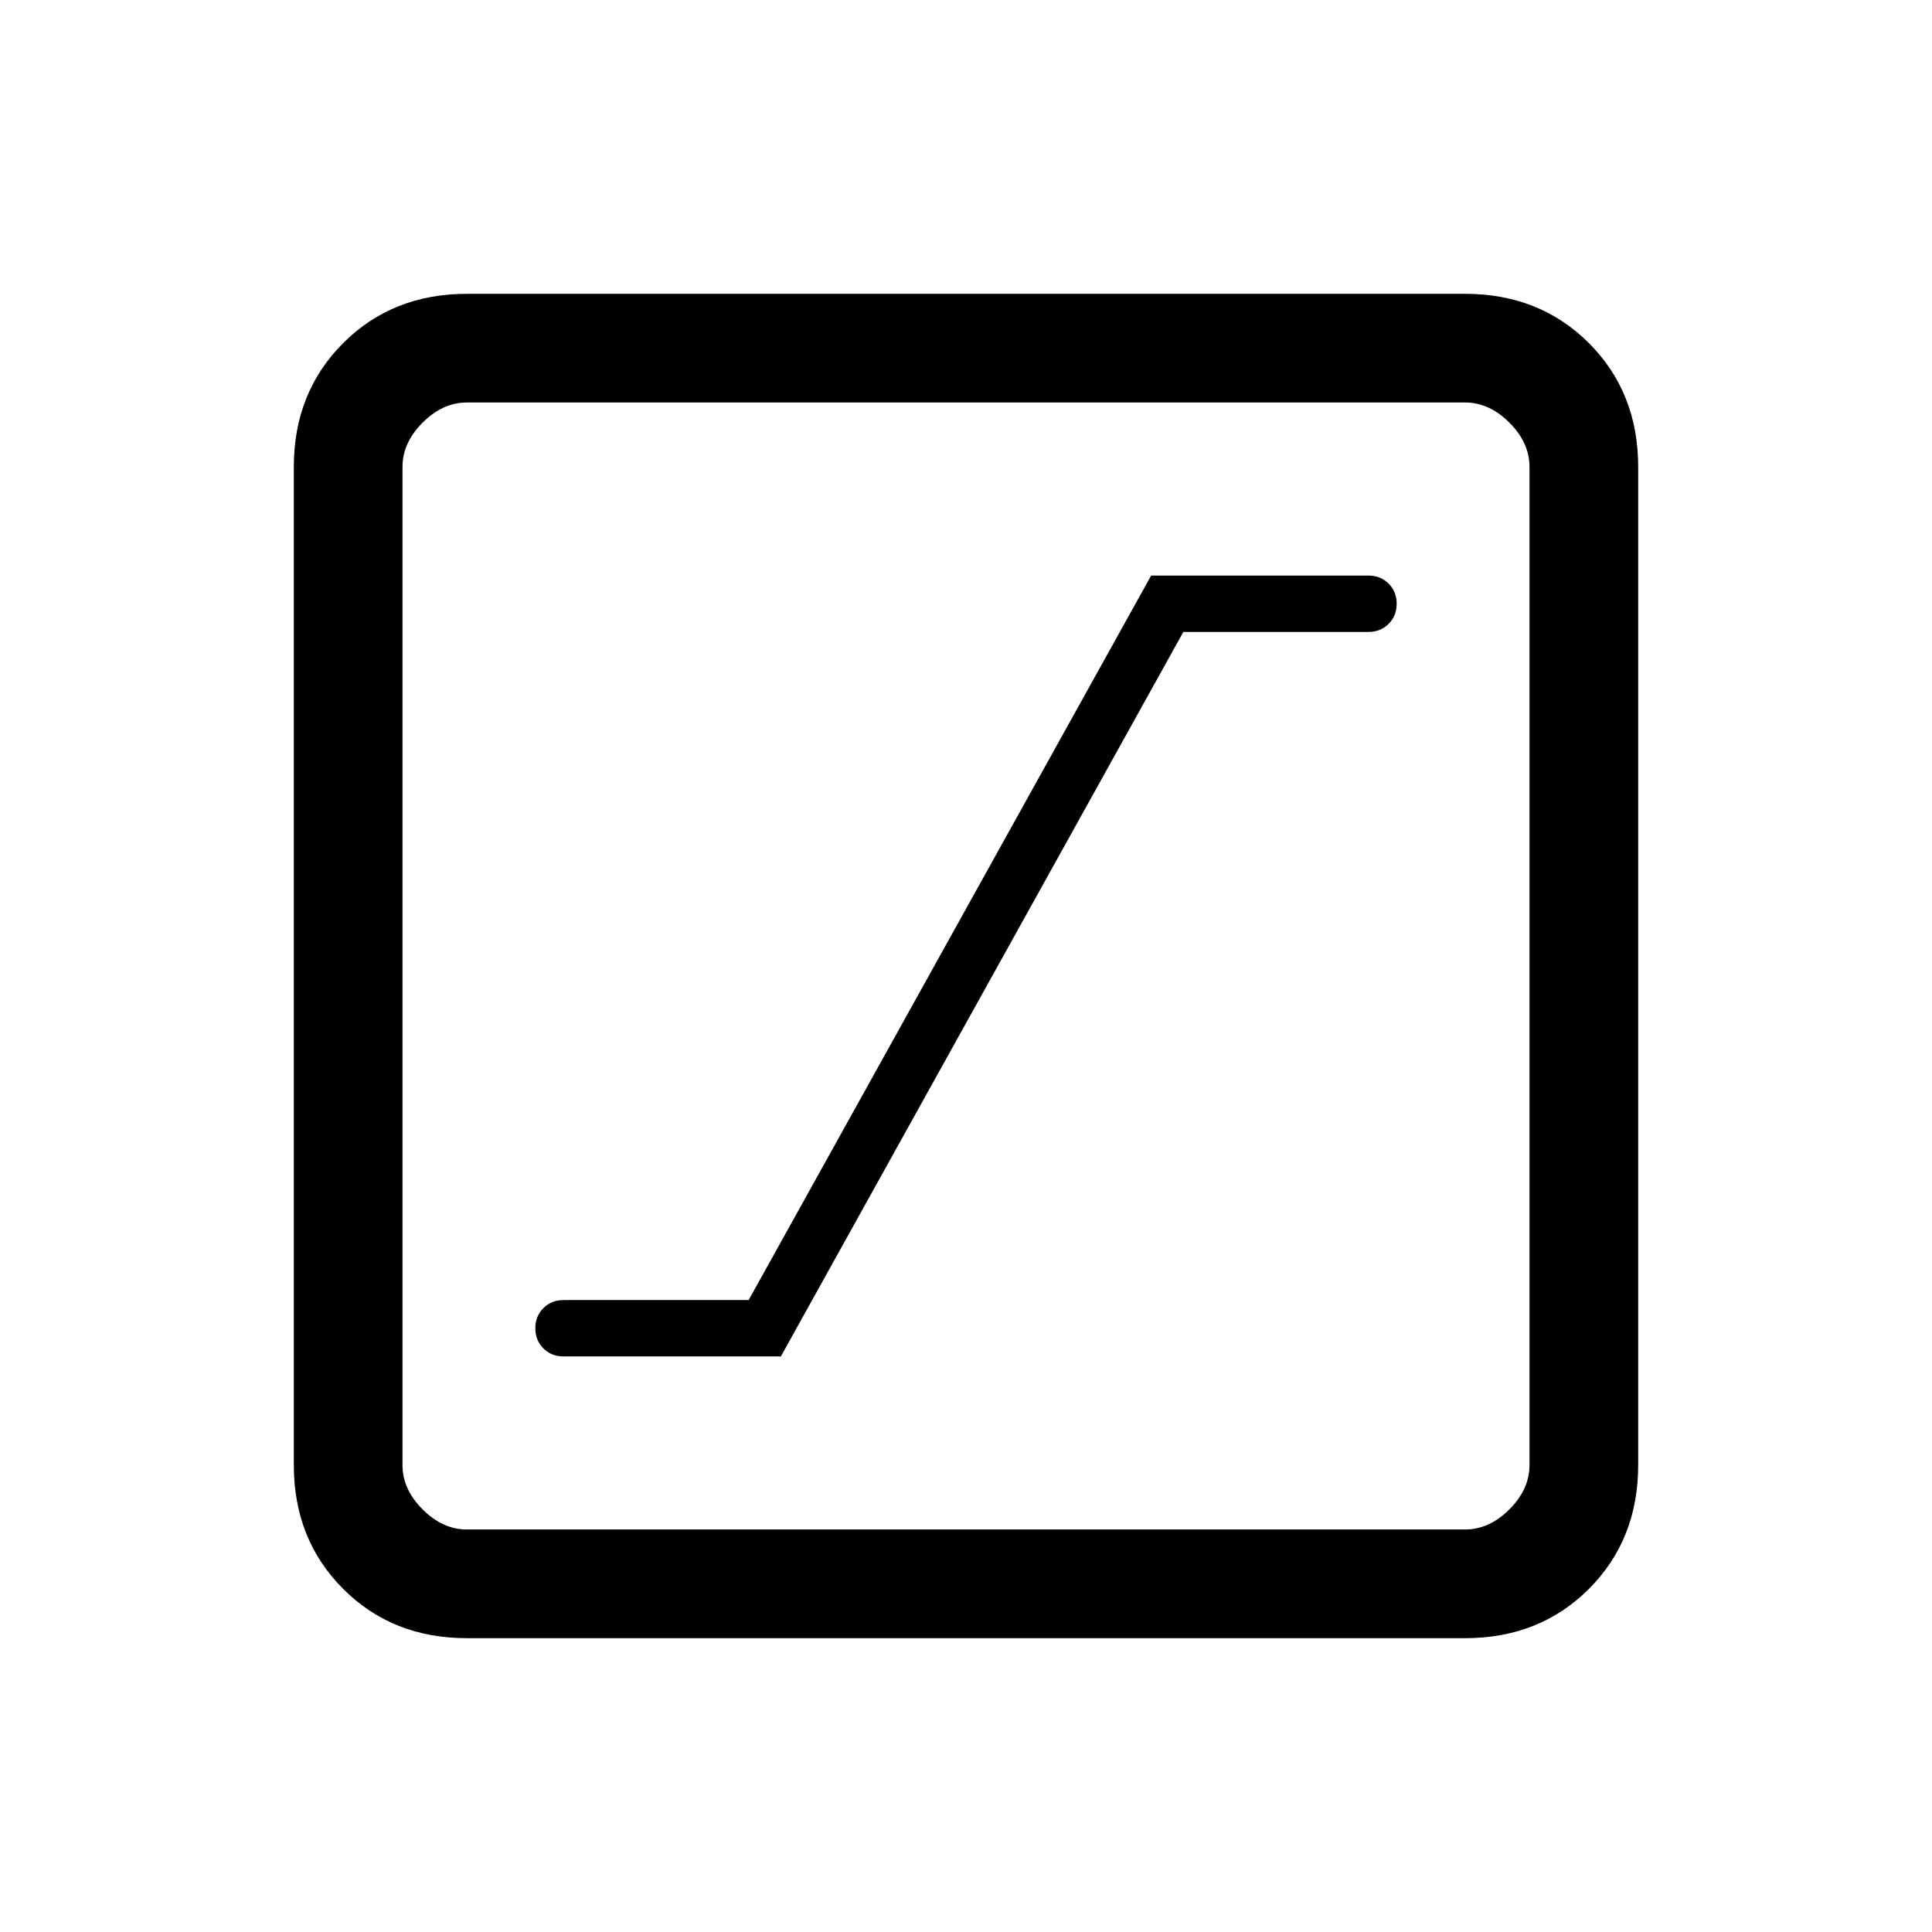 <svg xmlns="http://www.w3.org/2000/svg" height="24" width="24"><path d="M7 16.85h2.7l5-9H17q.15 0 .25-.1t.1-.25q0-.15-.1-.25t-.25-.1h-2.7l-5 9H7q-.15 0-.25.1t-.1.25q0 .15.1.25t.25.1Zm-1.2 3.5q-.925 0-1.537-.612-.613-.613-.613-1.538V5.8q0-.925.613-1.538.612-.612 1.537-.612h12.4q.925 0 1.538.612.612.613.612 1.538v12.4q0 .925-.612 1.538-.613.612-1.538.612Zm0-1.35h12.4q.3 0 .55-.25.25-.25.25-.55V5.8q0-.3-.25-.55Q18.5 5 18.2 5H5.8q-.3 0-.55.25Q5 5.5 5 5.8v12.4q0 .3.25.55.25.25.55.25ZM5 5v14V5Z"/></svg>